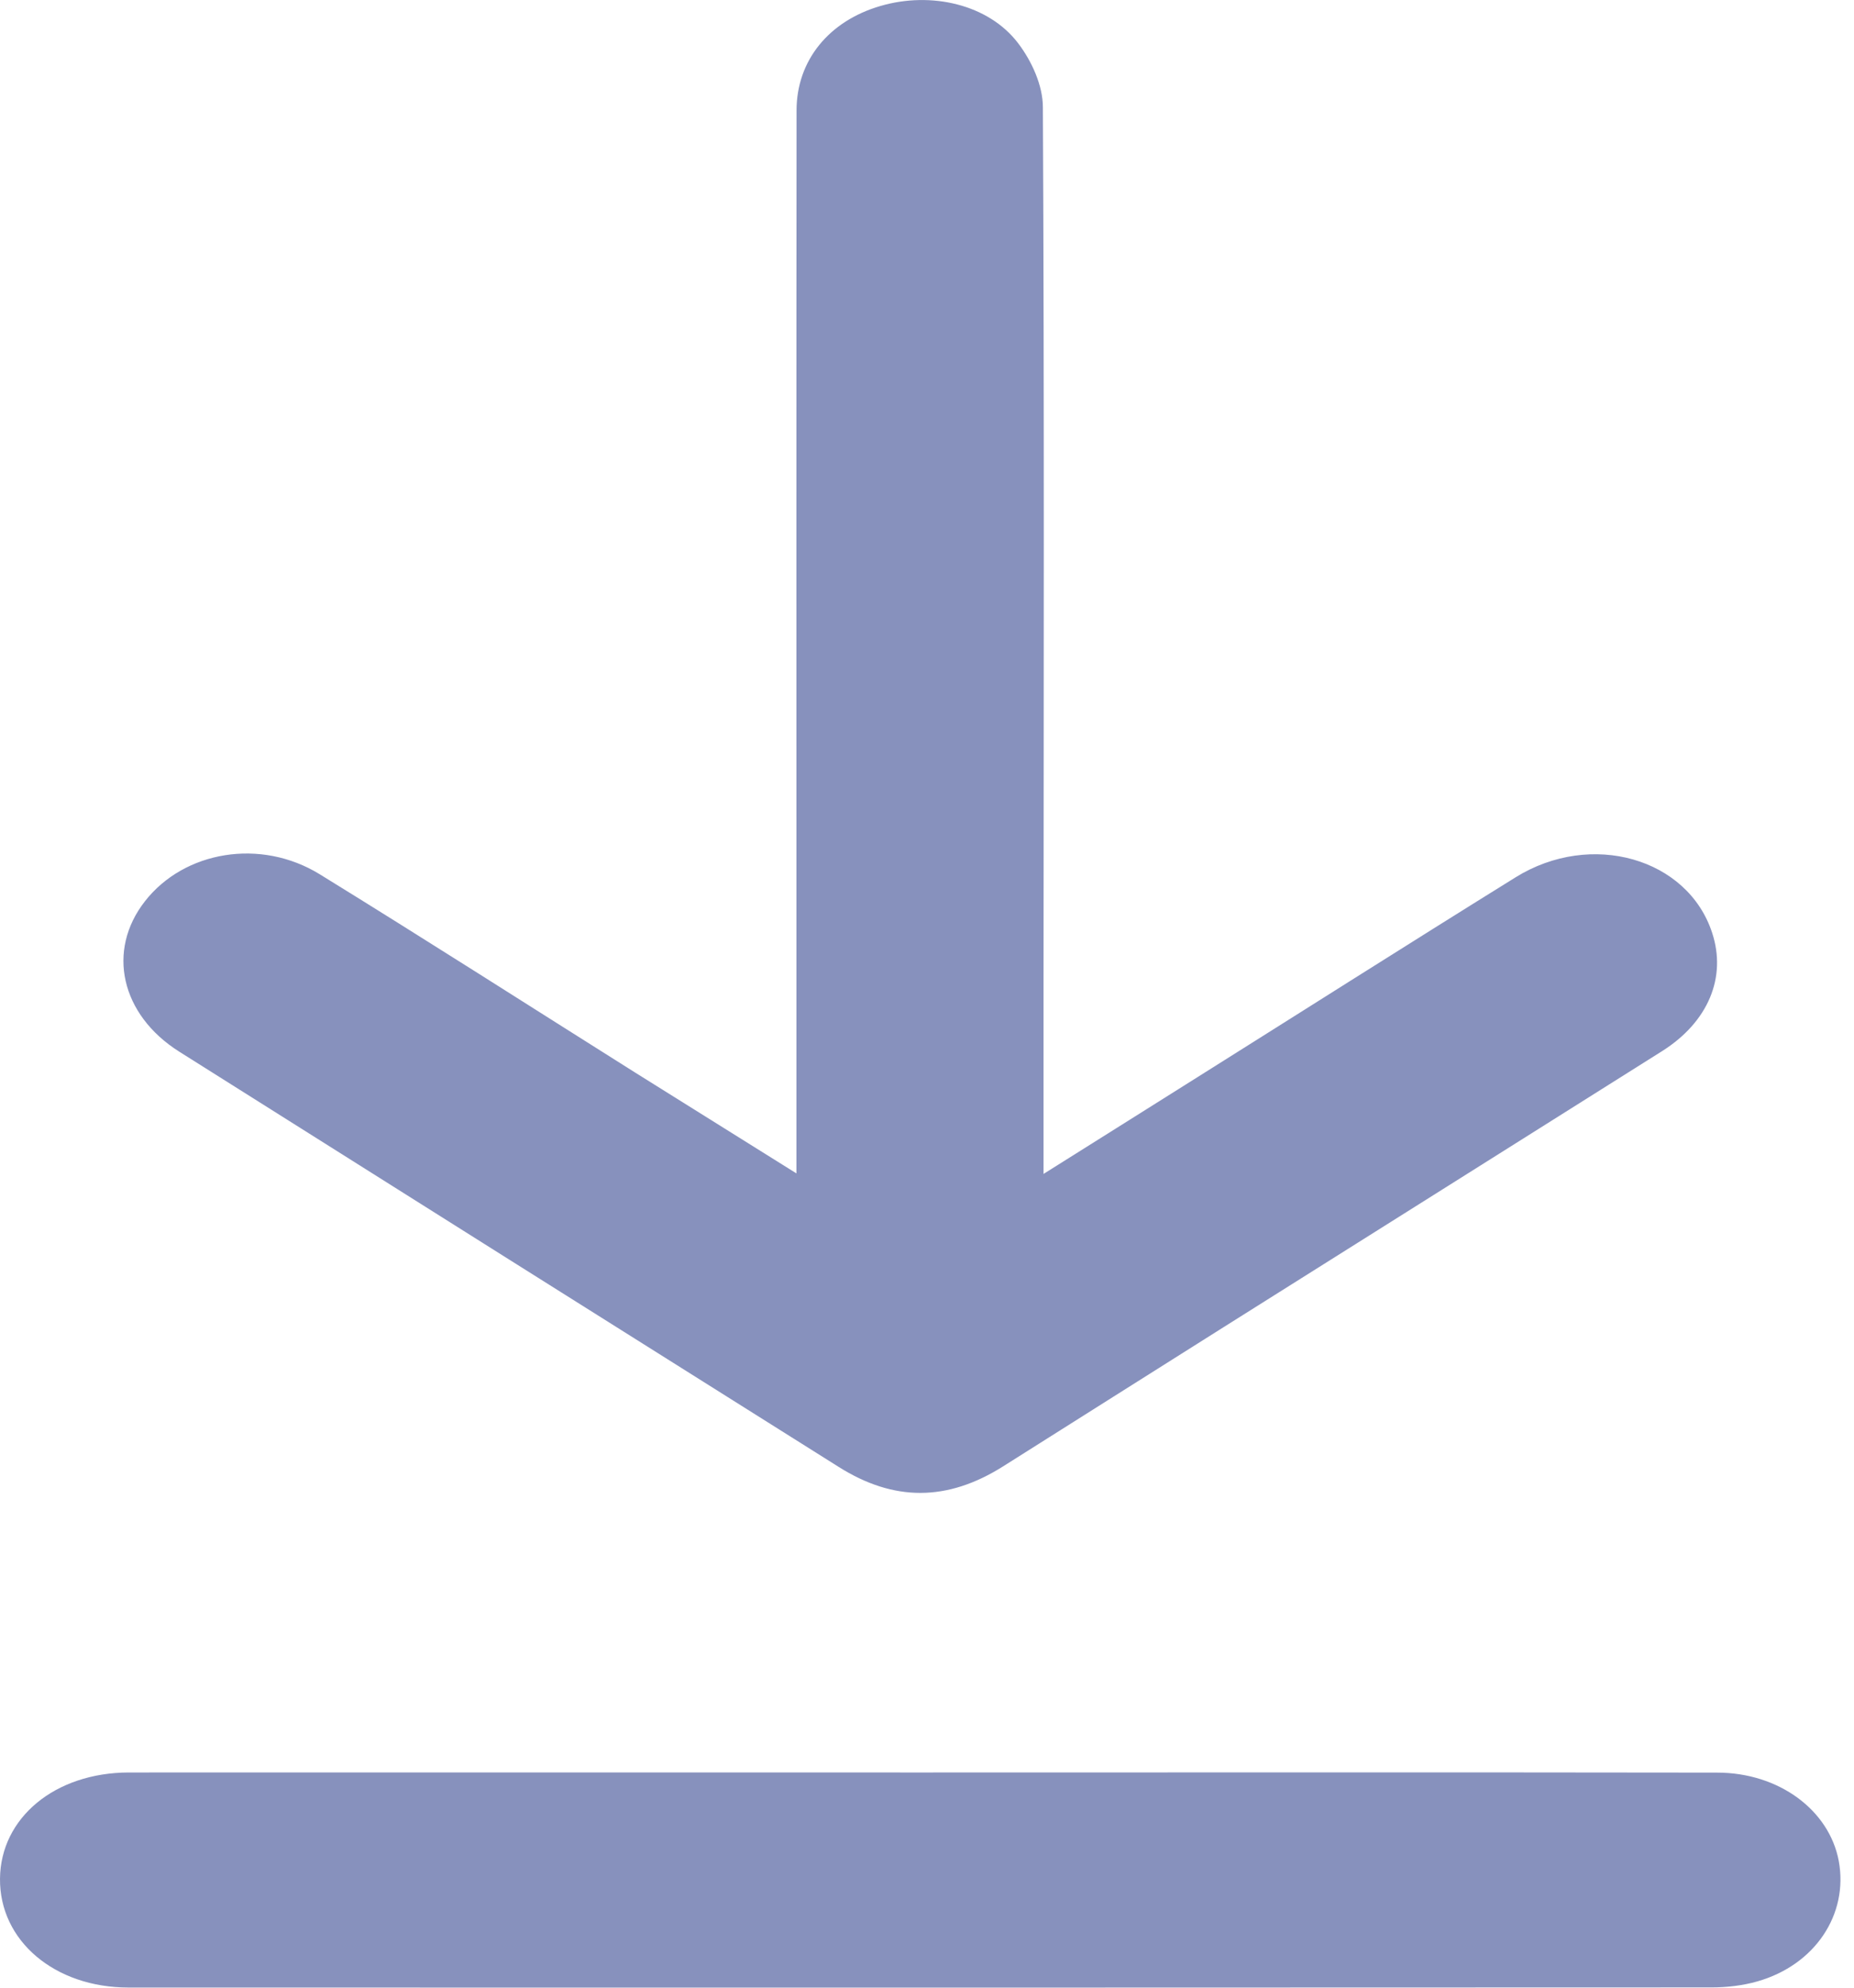 <svg width="14" height="15" viewBox="0 0 14 15" fill="none" xmlns="http://www.w3.org/2000/svg">
    <path
        d="M6.014 8.855C6.014 8.286 6.014 7.757 6.014 7.228C6.014 5.096 6.013 2.965 6.015 0.833C6.015 0.457 6.259 0.158 6.649 0.045C7.032 -0.067 7.465 0.033 7.688 0.326C7.793 0.464 7.875 0.647 7.875 0.809C7.886 3.009 7.881 5.208 7.88 7.407C7.88 7.878 7.88 8.349 7.88 8.859C8.263 8.618 8.609 8.402 8.953 8.185C9.783 7.664 10.611 7.138 11.444 6.621C12.015 6.266 12.745 6.476 12.929 7.04C13.039 7.375 12.9 7.711 12.553 7.931C11.45 8.626 10.346 9.319 9.242 10.014C8.686 10.364 8.13 10.716 7.573 11.067C7.153 11.331 6.75 11.333 6.333 11.07C4.672 10.026 3.012 8.982 1.353 7.936C0.911 7.657 0.804 7.173 1.094 6.802C1.391 6.421 1.969 6.323 2.415 6.598C3.214 7.09 4.003 7.595 4.796 8.094C5.189 8.34 5.583 8.586 6.014 8.855Z"
        fill="#8791BD" />
    <path
        d="M6.95 13.376C8.955 13.376 10.961 13.374 12.966 13.377C13.433 13.377 13.813 13.66 13.885 14.044C13.959 14.447 13.706 14.829 13.269 14.953C13.16 14.984 13.04 14.998 12.926 14.998C8.941 15 4.956 15 0.971 14.999C0.411 14.999 -0.004 14.645 2.73514e-05 14.178C0.004 13.718 0.415 13.377 0.973 13.376C2.965 13.375 4.957 13.376 6.95 13.376Z"
        fill="#8791BD" />
</svg>